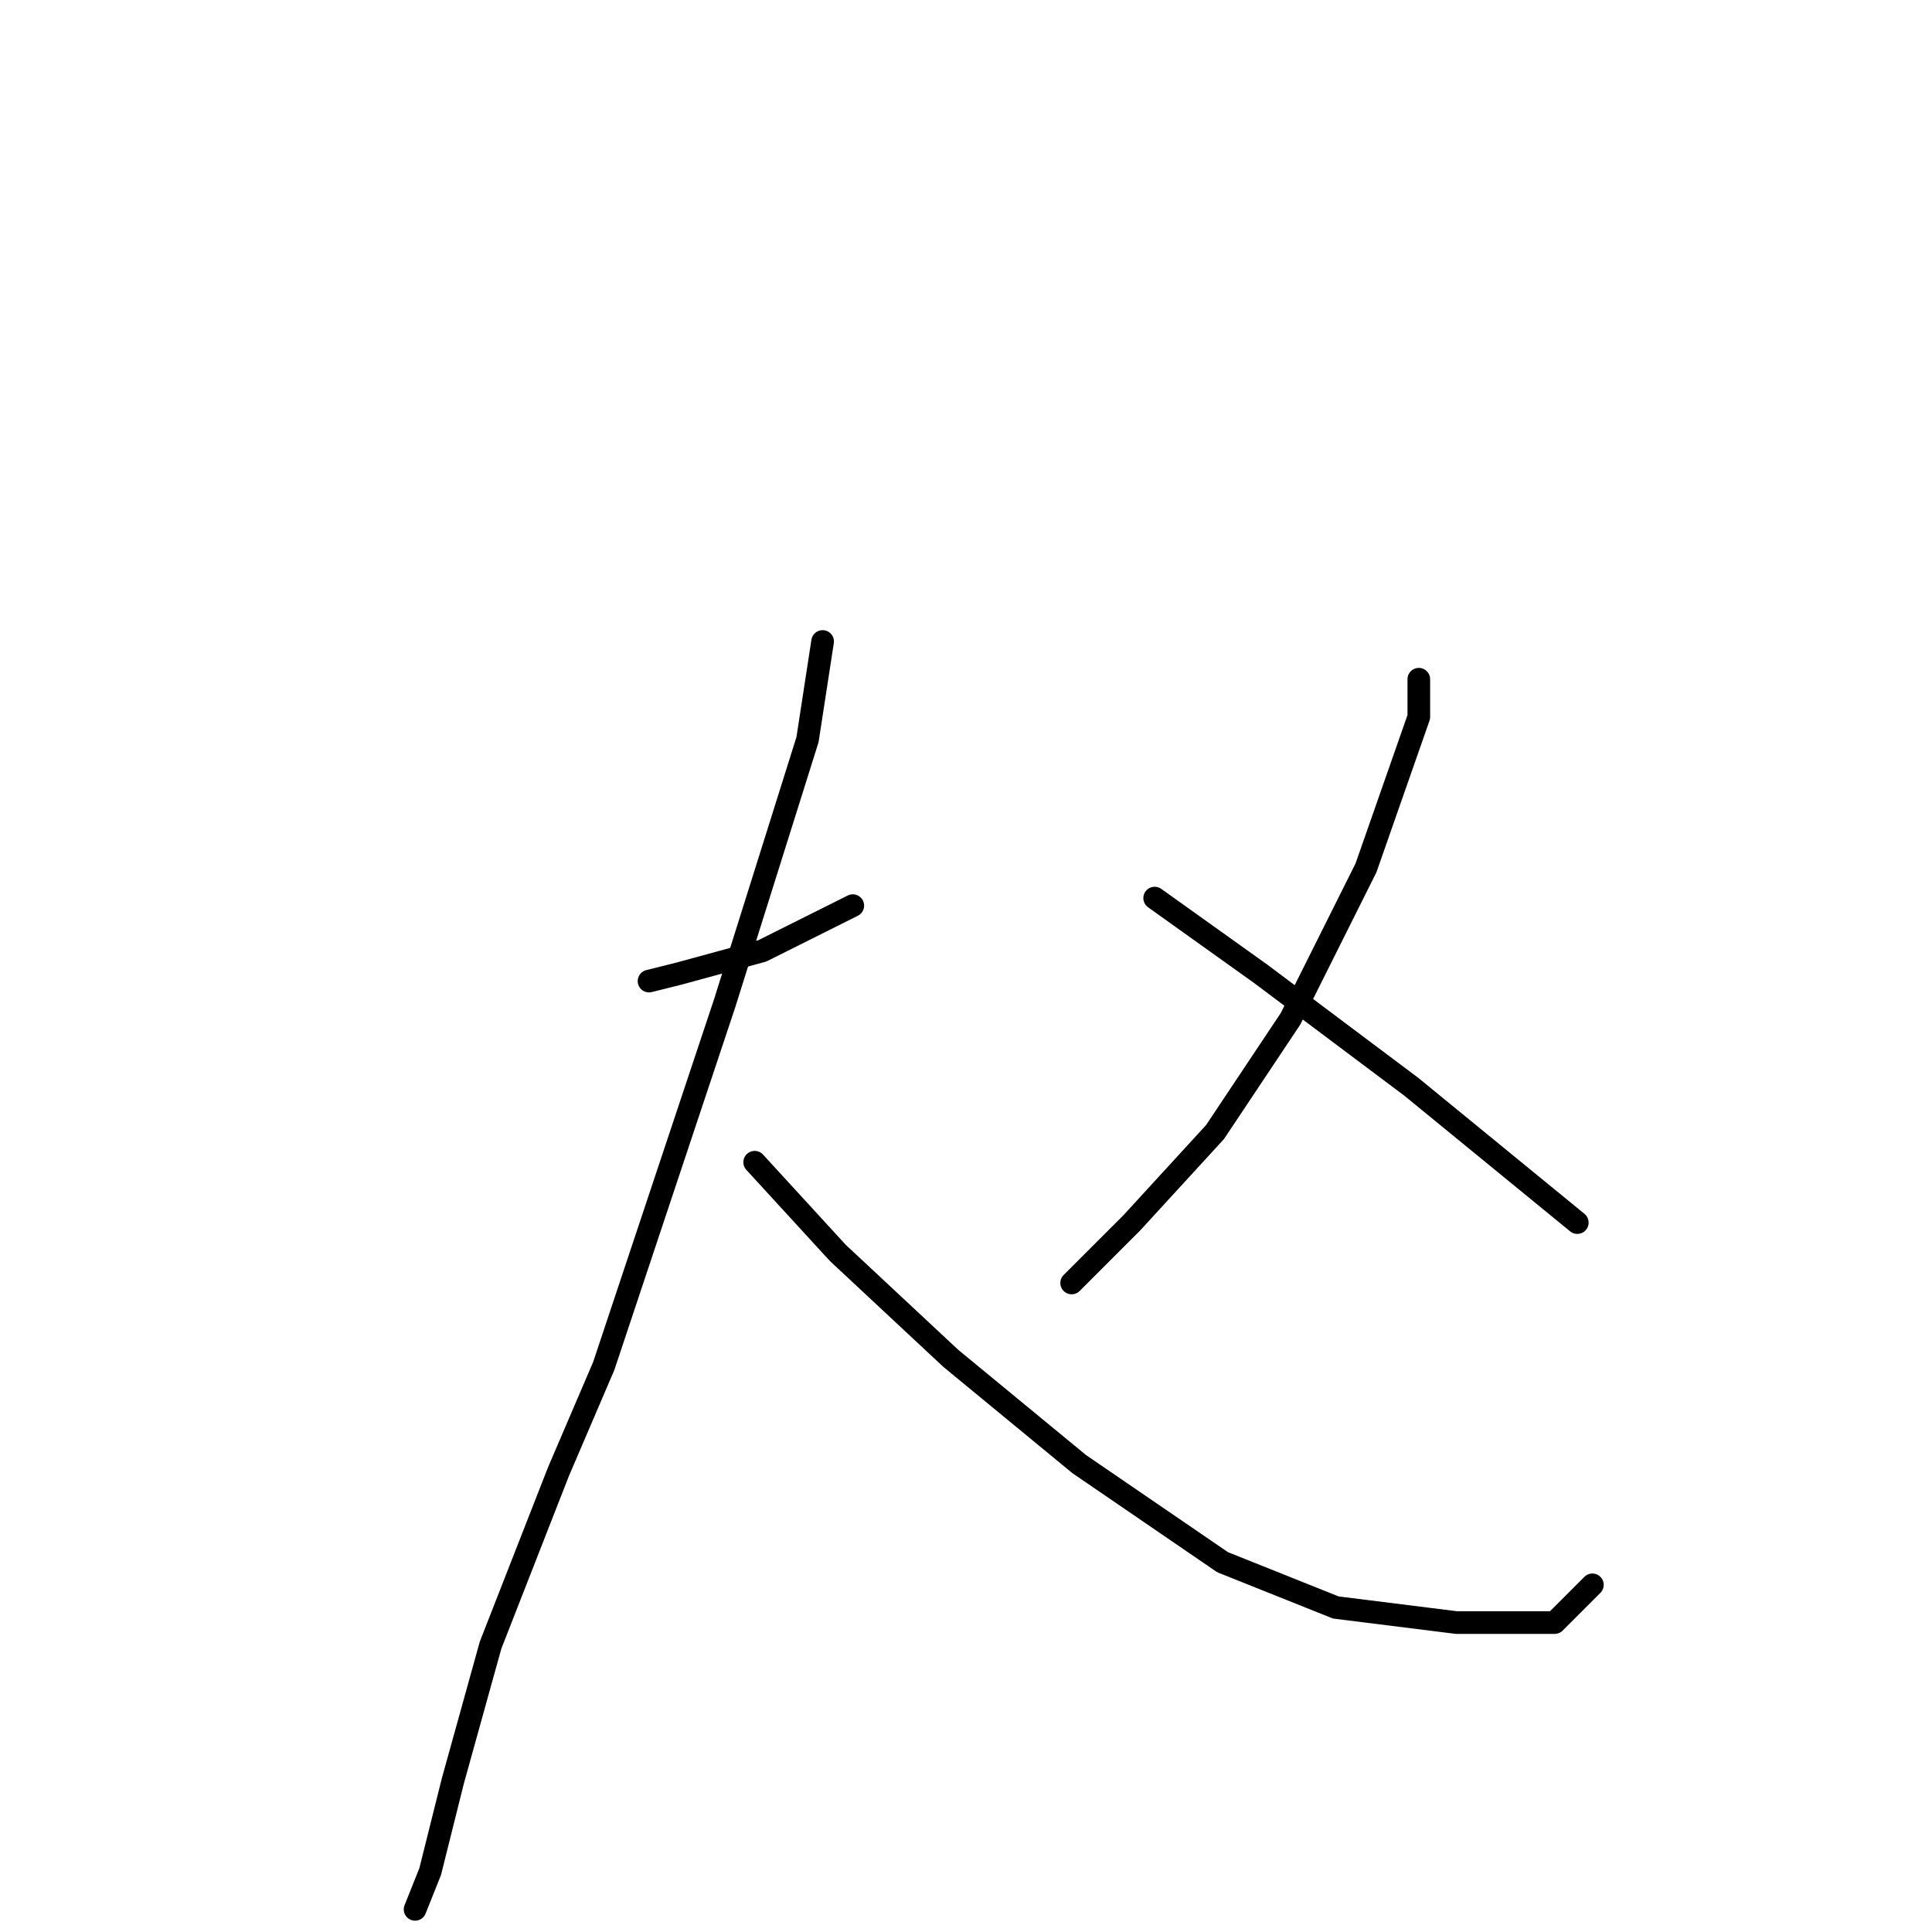 <?xml version="1.0" standalone="no"?>
    <svg width="256" height="256" xmlns="http://www.w3.org/2000/svg" version="1.1">
    <polyline stroke="black" stroke-width="3" stroke-linecap="round" fill="transparent" stroke-linejoin="round" points="86 130 90 129 101 126 109 122 113 120 113 120 " />
        <polyline stroke="black" stroke-width="3" stroke-linecap="round" fill="transparent" stroke-linejoin="round" points="109 85 107 98 96 133 80 181 74 195 65 218 60 236 57 248 55 253 55 253 " />
        <polyline stroke="black" stroke-width="3" stroke-linecap="round" fill="transparent" stroke-linejoin="round" points="100 154 111 166 126 180 143 194 162 207 177 213 193 215 206 215 211 210 211 210 " />
        <polyline stroke="black" stroke-width="3" stroke-linecap="round" fill="transparent" stroke-linejoin="round" points="188 90 188 95 181 115 171 135 161 150 150 162 142 170 142 170 " />
        <polyline stroke="black" stroke-width="3" stroke-linecap="round" fill="transparent" stroke-linejoin="round" points="153 119 167 129 187 144 209 162 209 162 " />
        </svg>